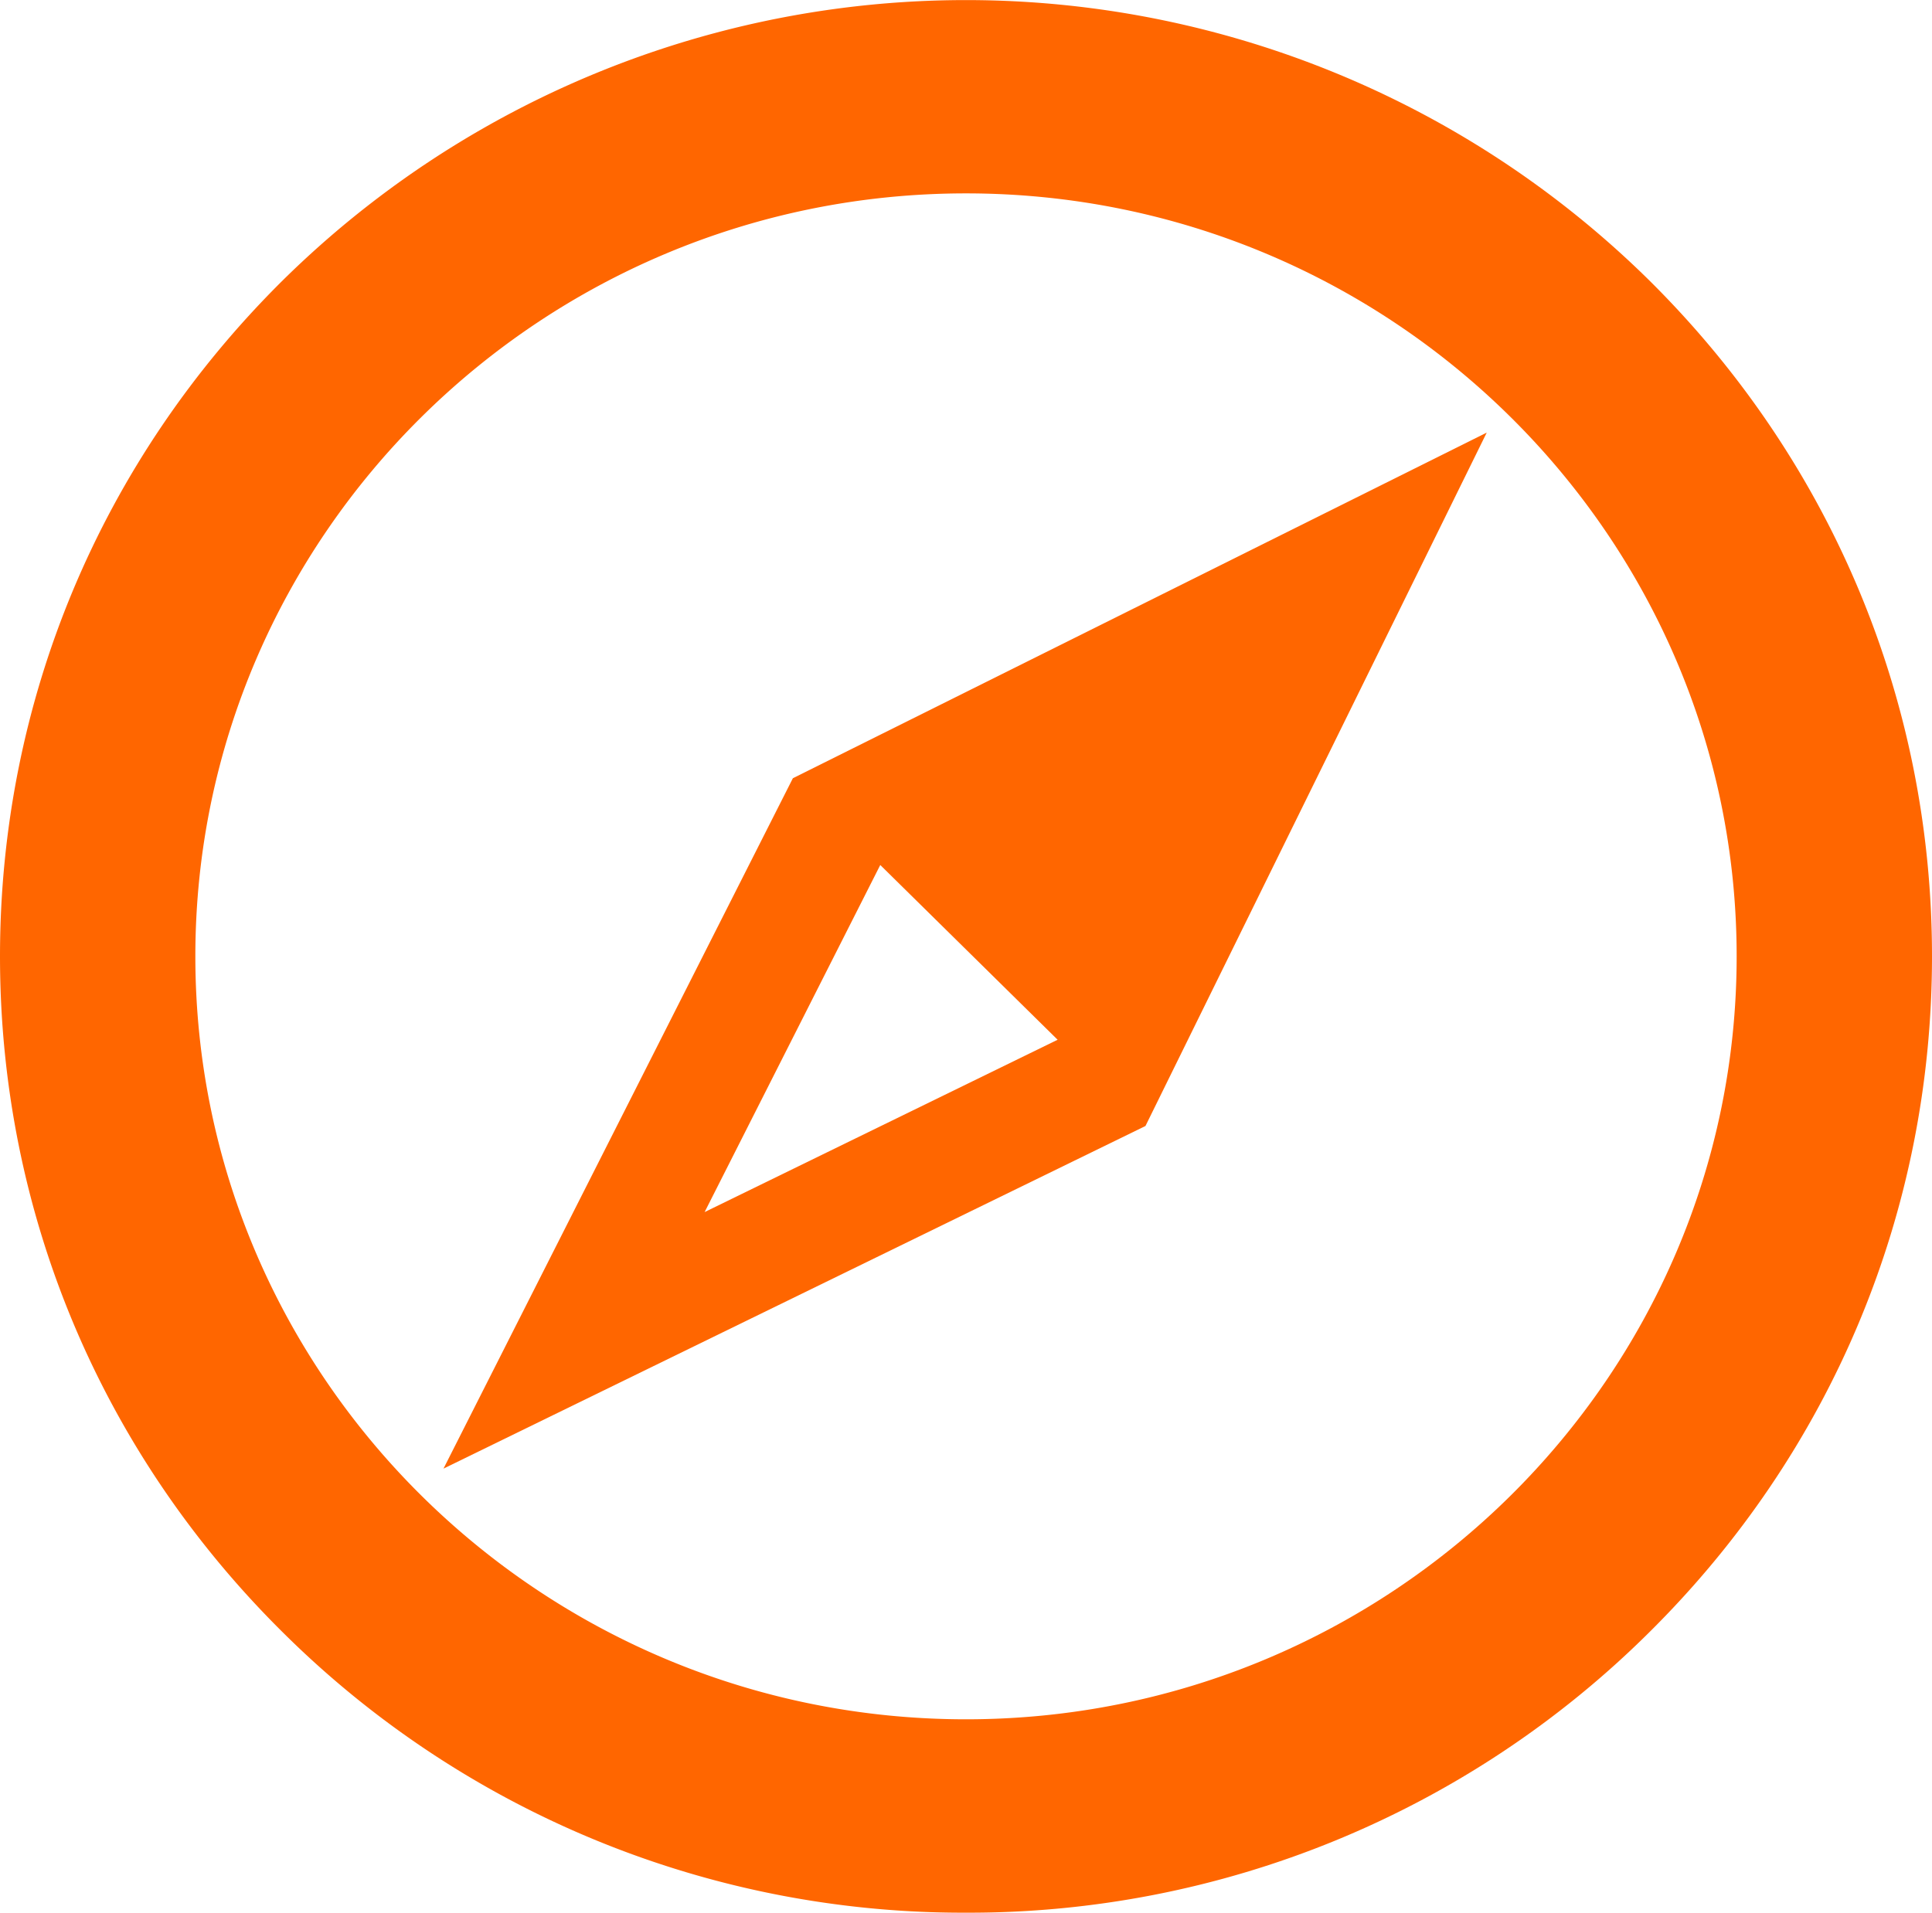 <svg id="Nav" xmlns="http://www.w3.org/2000/svg" viewBox="0 0 512 507"><defs><style>.cls-1{fill:#f60;}</style></defs><title>NRD-00001_02013_ICO_Nav ff6600_001</title><g id="ff6600"><path class="cls-1" d="M256,507A255.6,255.6,0,0,1,75,432.75C26.63,384.87,0,321.21,0,253.5S26.63,122.13,75,74.25a257.79,257.79,0,0,1,362,0c48.35,47.88,75,111.54,75,179.25s-26.63,131.37-75,179.25A255.6,255.6,0,0,1,256,507Zm0-455.74C143.39,51.26,51.77,142,51.77,253.5S143.39,455.74,256,455.74,460.23,365,460.23,253.5,368.61,51.26,256,51.26Z"/><path class="cls-1" d="M117.53,389.29l92.59-183L394,114.67l-90.44,183.8Zm115.75-160-46.55,92,93.55-45.68Z"/></g></svg>